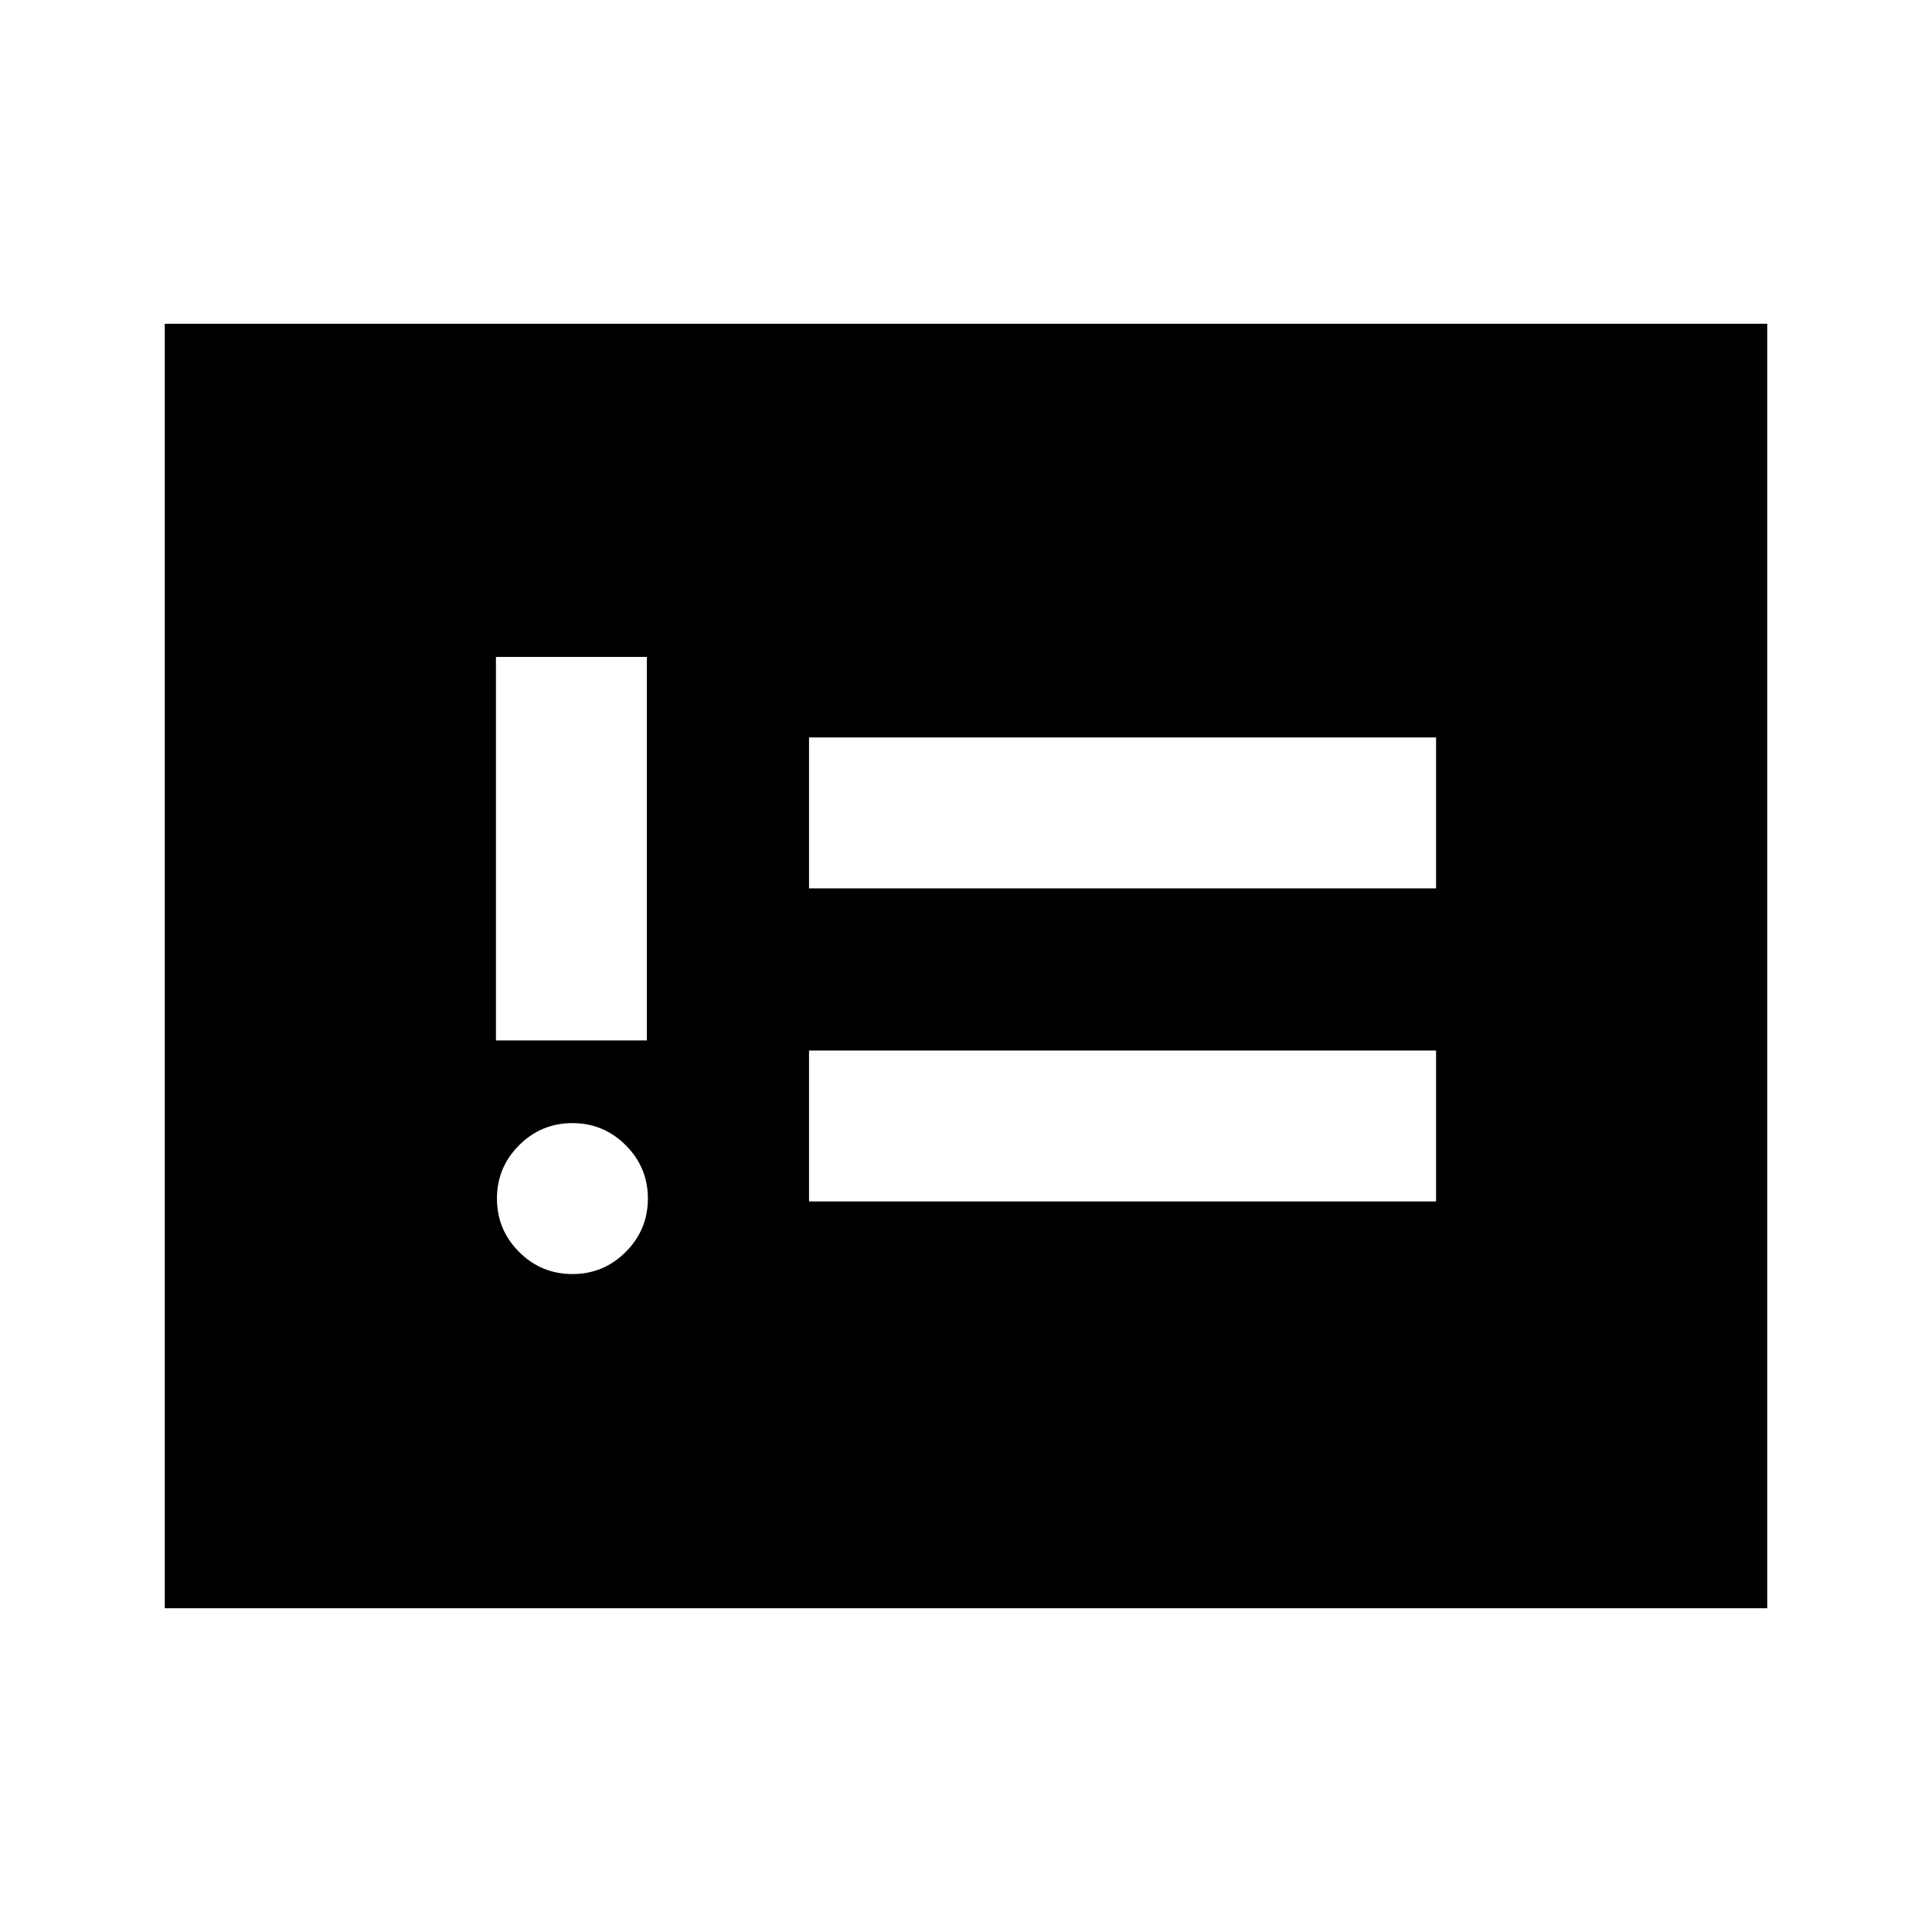 <svg xmlns="http://www.w3.org/2000/svg" height="24" viewBox="0 -960 960 960" width="24"><path d="M284.43-326.93q15.5 0 26.5-11t11-26.5q0-15.5-11-26.5t-26.5-11q-15.5 0-26.5 11t-11 26.5q0 15.5 11 26.5t26.5 11Zm-38-116.07h75v-190.57h-75V-443ZM402-363h311.57v-75H402v75Zm0-155.57h311.57v-75H402v75ZM81.87-160.87v-638.26h796.26v638.26H81.87Z"/></svg>